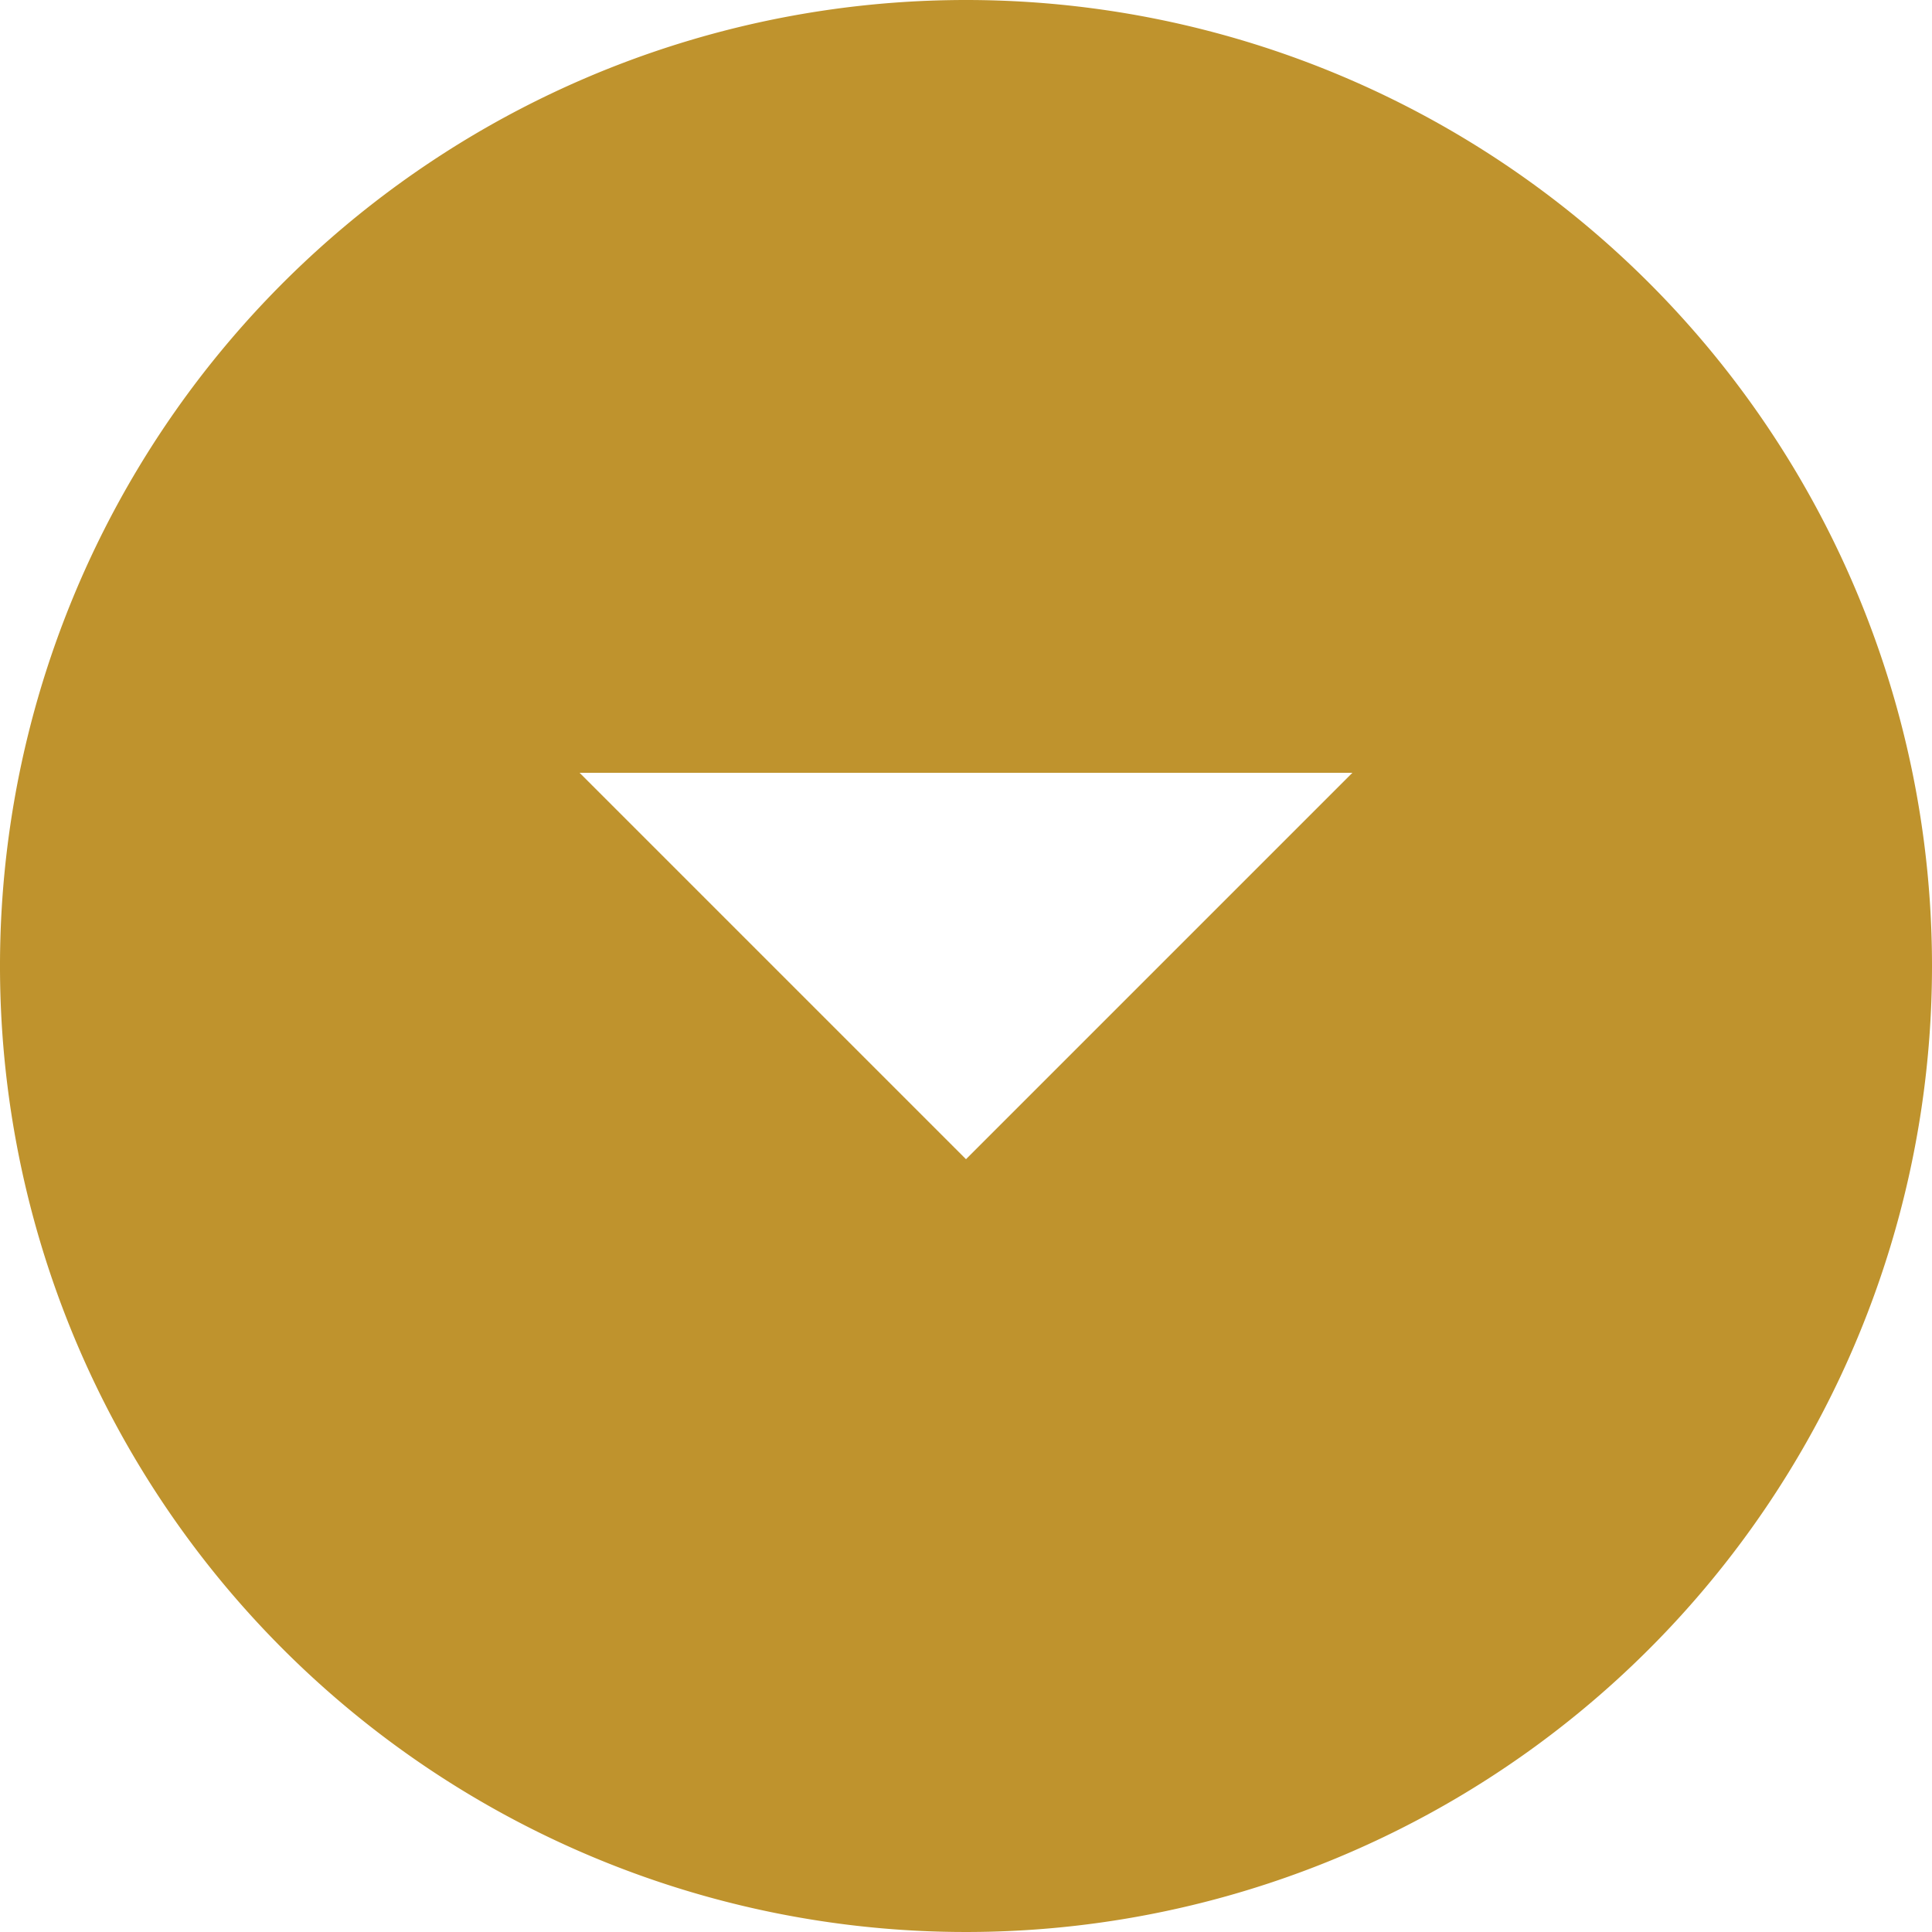 <svg xmlns="http://www.w3.org/2000/svg" width="17" height="17" viewBox="0 0 17 17">
  <g id="_352022_arrow_circle_down_drop_icon" data-name="352022_arrow_circle_down_drop_icon" transform="translate(-4 -4)">
    <path id="Path_25409" data-name="Path 25409" d="M12.5,4A8.5,8.5,0,1,0,21,12.5,8.5,8.5,0,0,0,12.5,4Zm0,10.2L9.1,10.8h6.8Z" fill="#bf932d"/>
  </g>
</svg>

